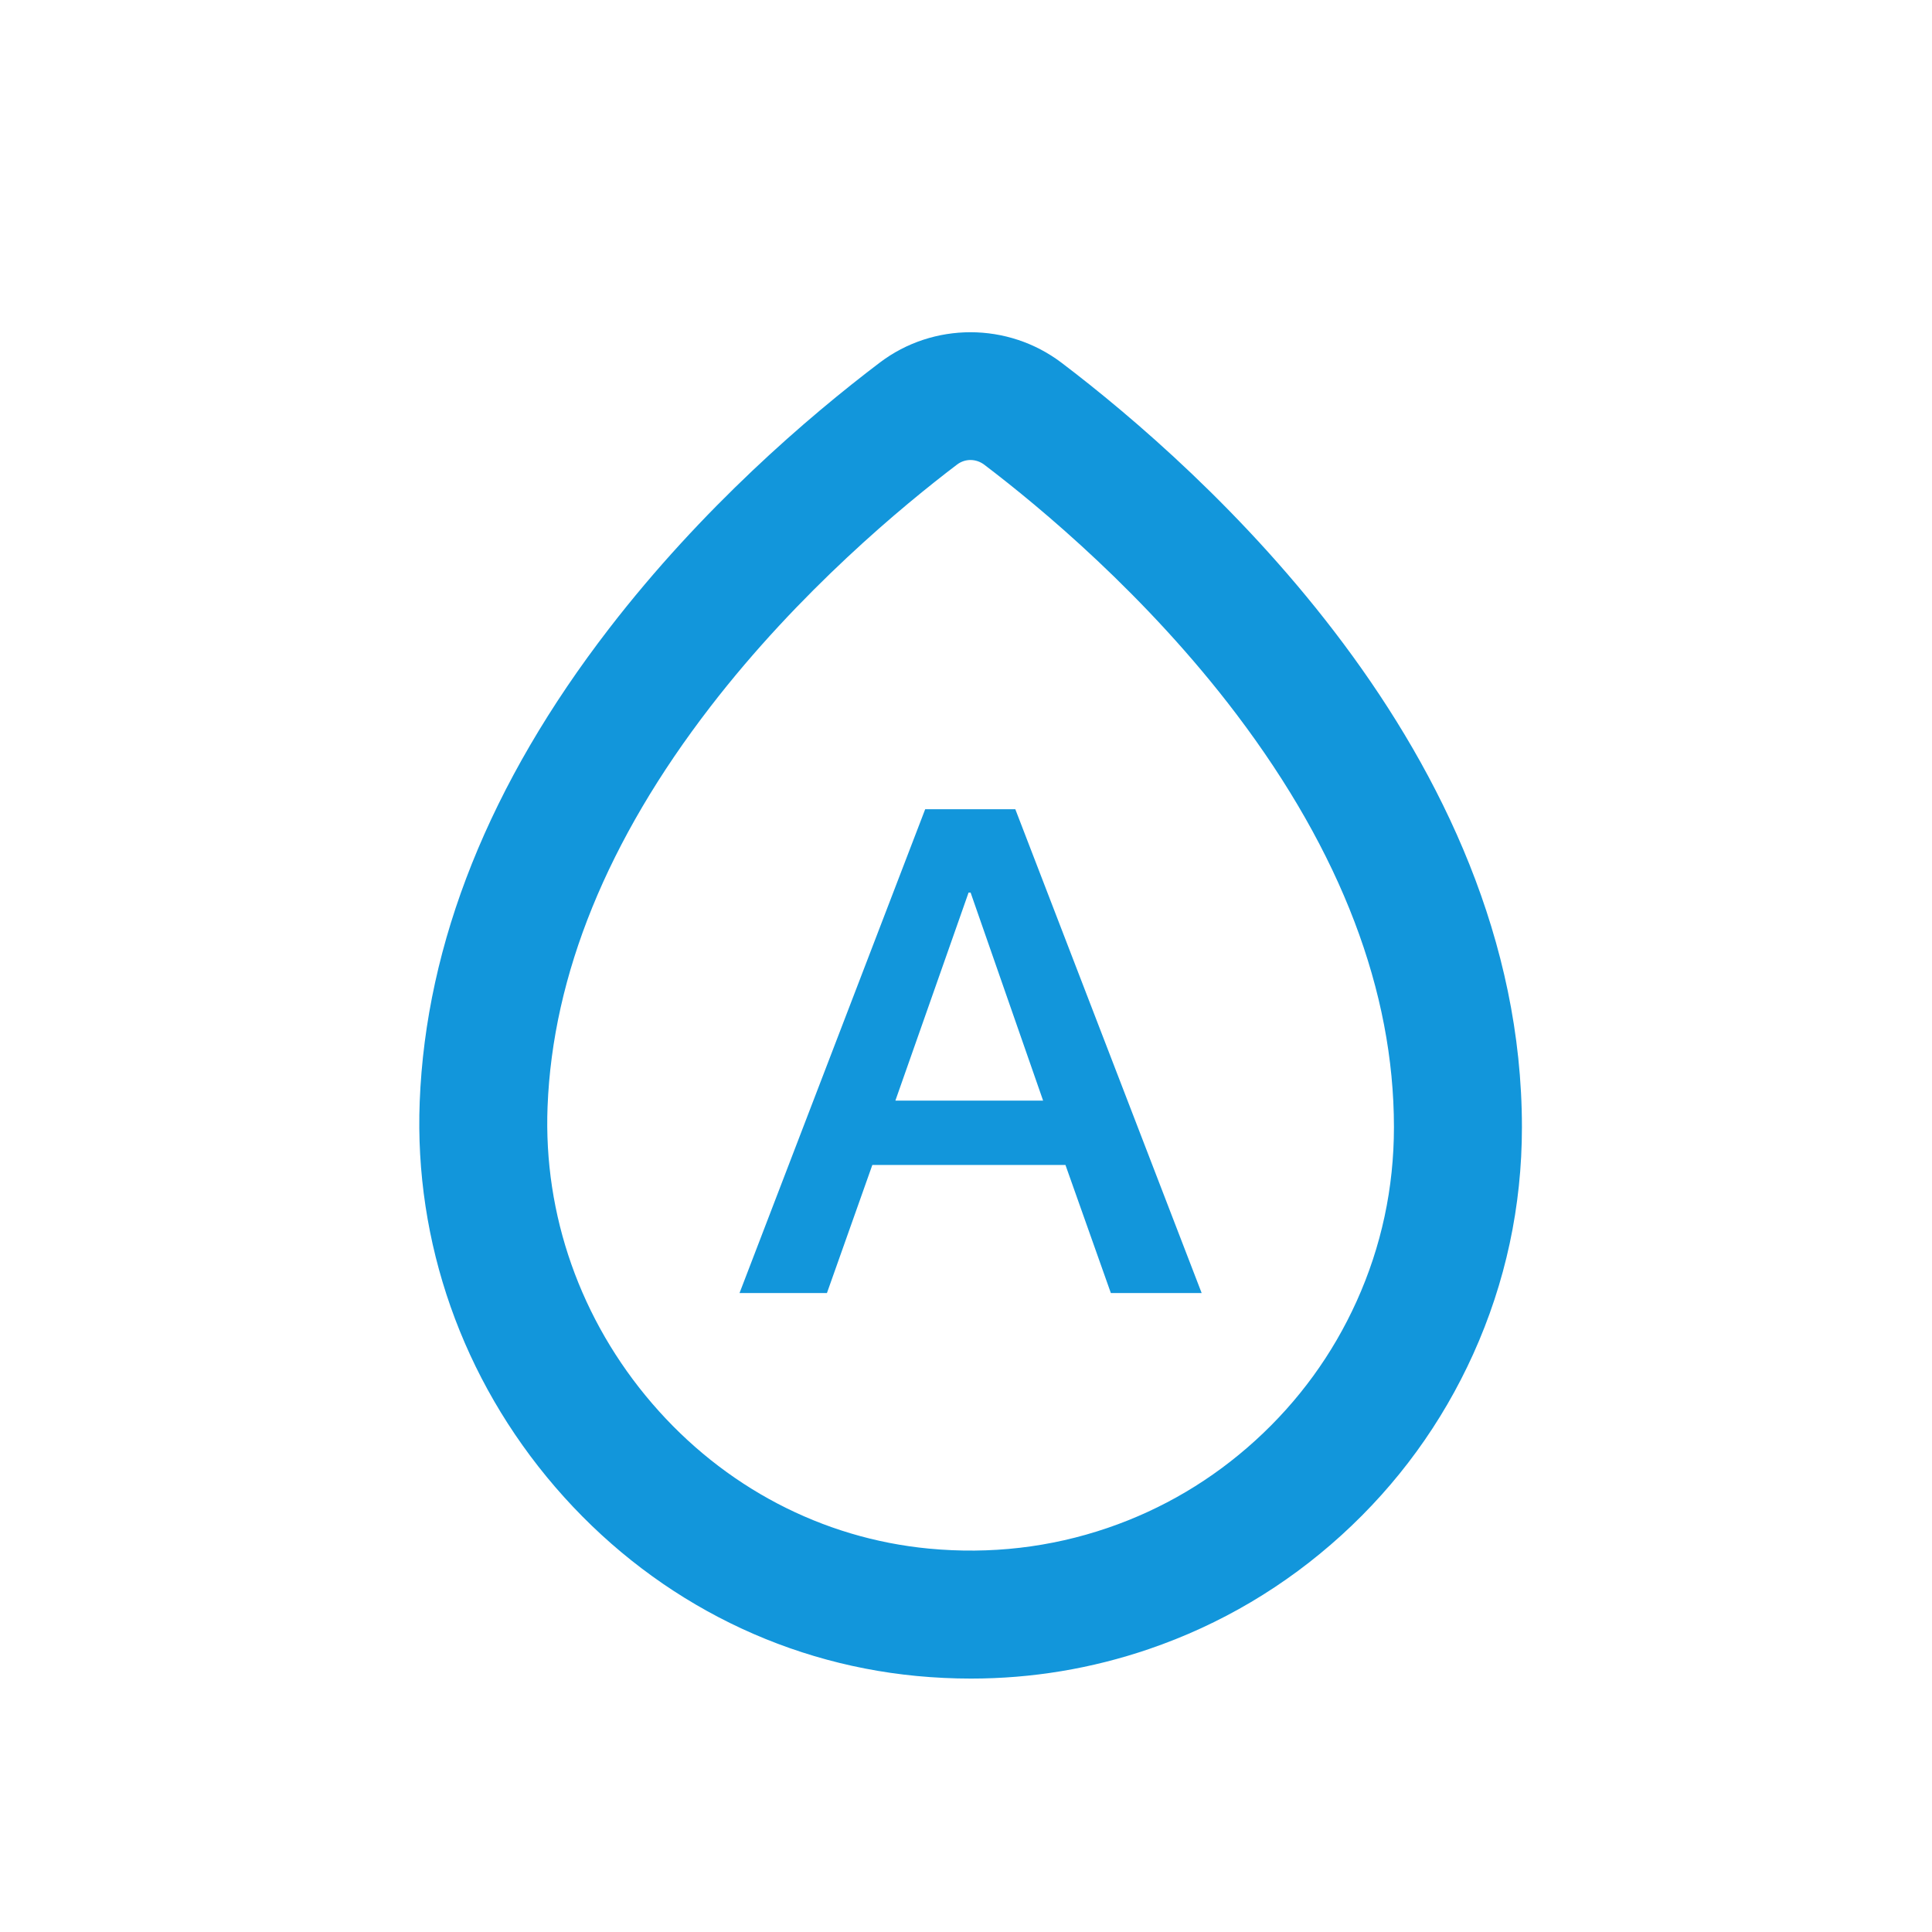 <?xml version="1.0" standalone="no"?><!DOCTYPE svg PUBLIC "-//W3C//DTD SVG 1.1//EN" "http://www.w3.org/Graphics/SVG/1.1/DTD/svg11.dtd"><svg class="icon" width="200px" height="200.00px" viewBox="0 0 1024 1024" version="1.1" xmlns="http://www.w3.org/2000/svg"><path fill="#1296db" d="M490.37 428.91h47.77l98.77 256.44h-48.13l-24.06-67.88H462.35l-24.06 67.88h-46.33l98.41-256.44z m-15.8 154.44h78.3l-38.43-110.26h-1.08l-38.79 110.26z"  /><path fill="#1296db" d="M514.6 889.68c-9.53 0-19.12-0.46-28.74-1.37-74.03-7.05-142.07-42.62-191.59-100.16-49.21-57.18-74.72-129.69-71.82-204.17 3.28-84.33 37.06-168.74 100.43-250.9 49.33-63.96 105.22-111.93 143.42-140.9 28.34-21.5 67.98-21.45 96.4 0.13 73.35 55.68 243.95 206.6 243.95 405.14 0 41.89-8.69 82.35-25.82 120.25-16.54 36.59-40.05 68.9-69.87 96.01-29.76 27.06-64.06 47.35-101.94 60.3-30.5 10.43-62.15 15.67-94.42 15.67z m-0.24-645.87c-2.49 0-4.97 0.8-7.08 2.4-28.58 21.68-83.57 67.18-130.7 128.29-54.59 70.78-83.65 142.15-86.36 212.11-2.23 57.29 17.47 113.16 55.46 157.3 38.03 44.2 90.1 71.5 146.61 76.88 32.57 3.1 64.45-0.59 94.78-10.96 29.07-9.94 55.4-25.52 78.26-46.31 22.93-20.85 40.99-45.67 53.69-73.77 13.14-29.06 19.8-60.12 19.8-92.32 0-72.02-28.05-145.62-83.38-218.75-47.69-63.04-104.27-109.99-133.75-132.37-2.2-1.66-4.77-2.5-7.33-2.5z"  /></svg>